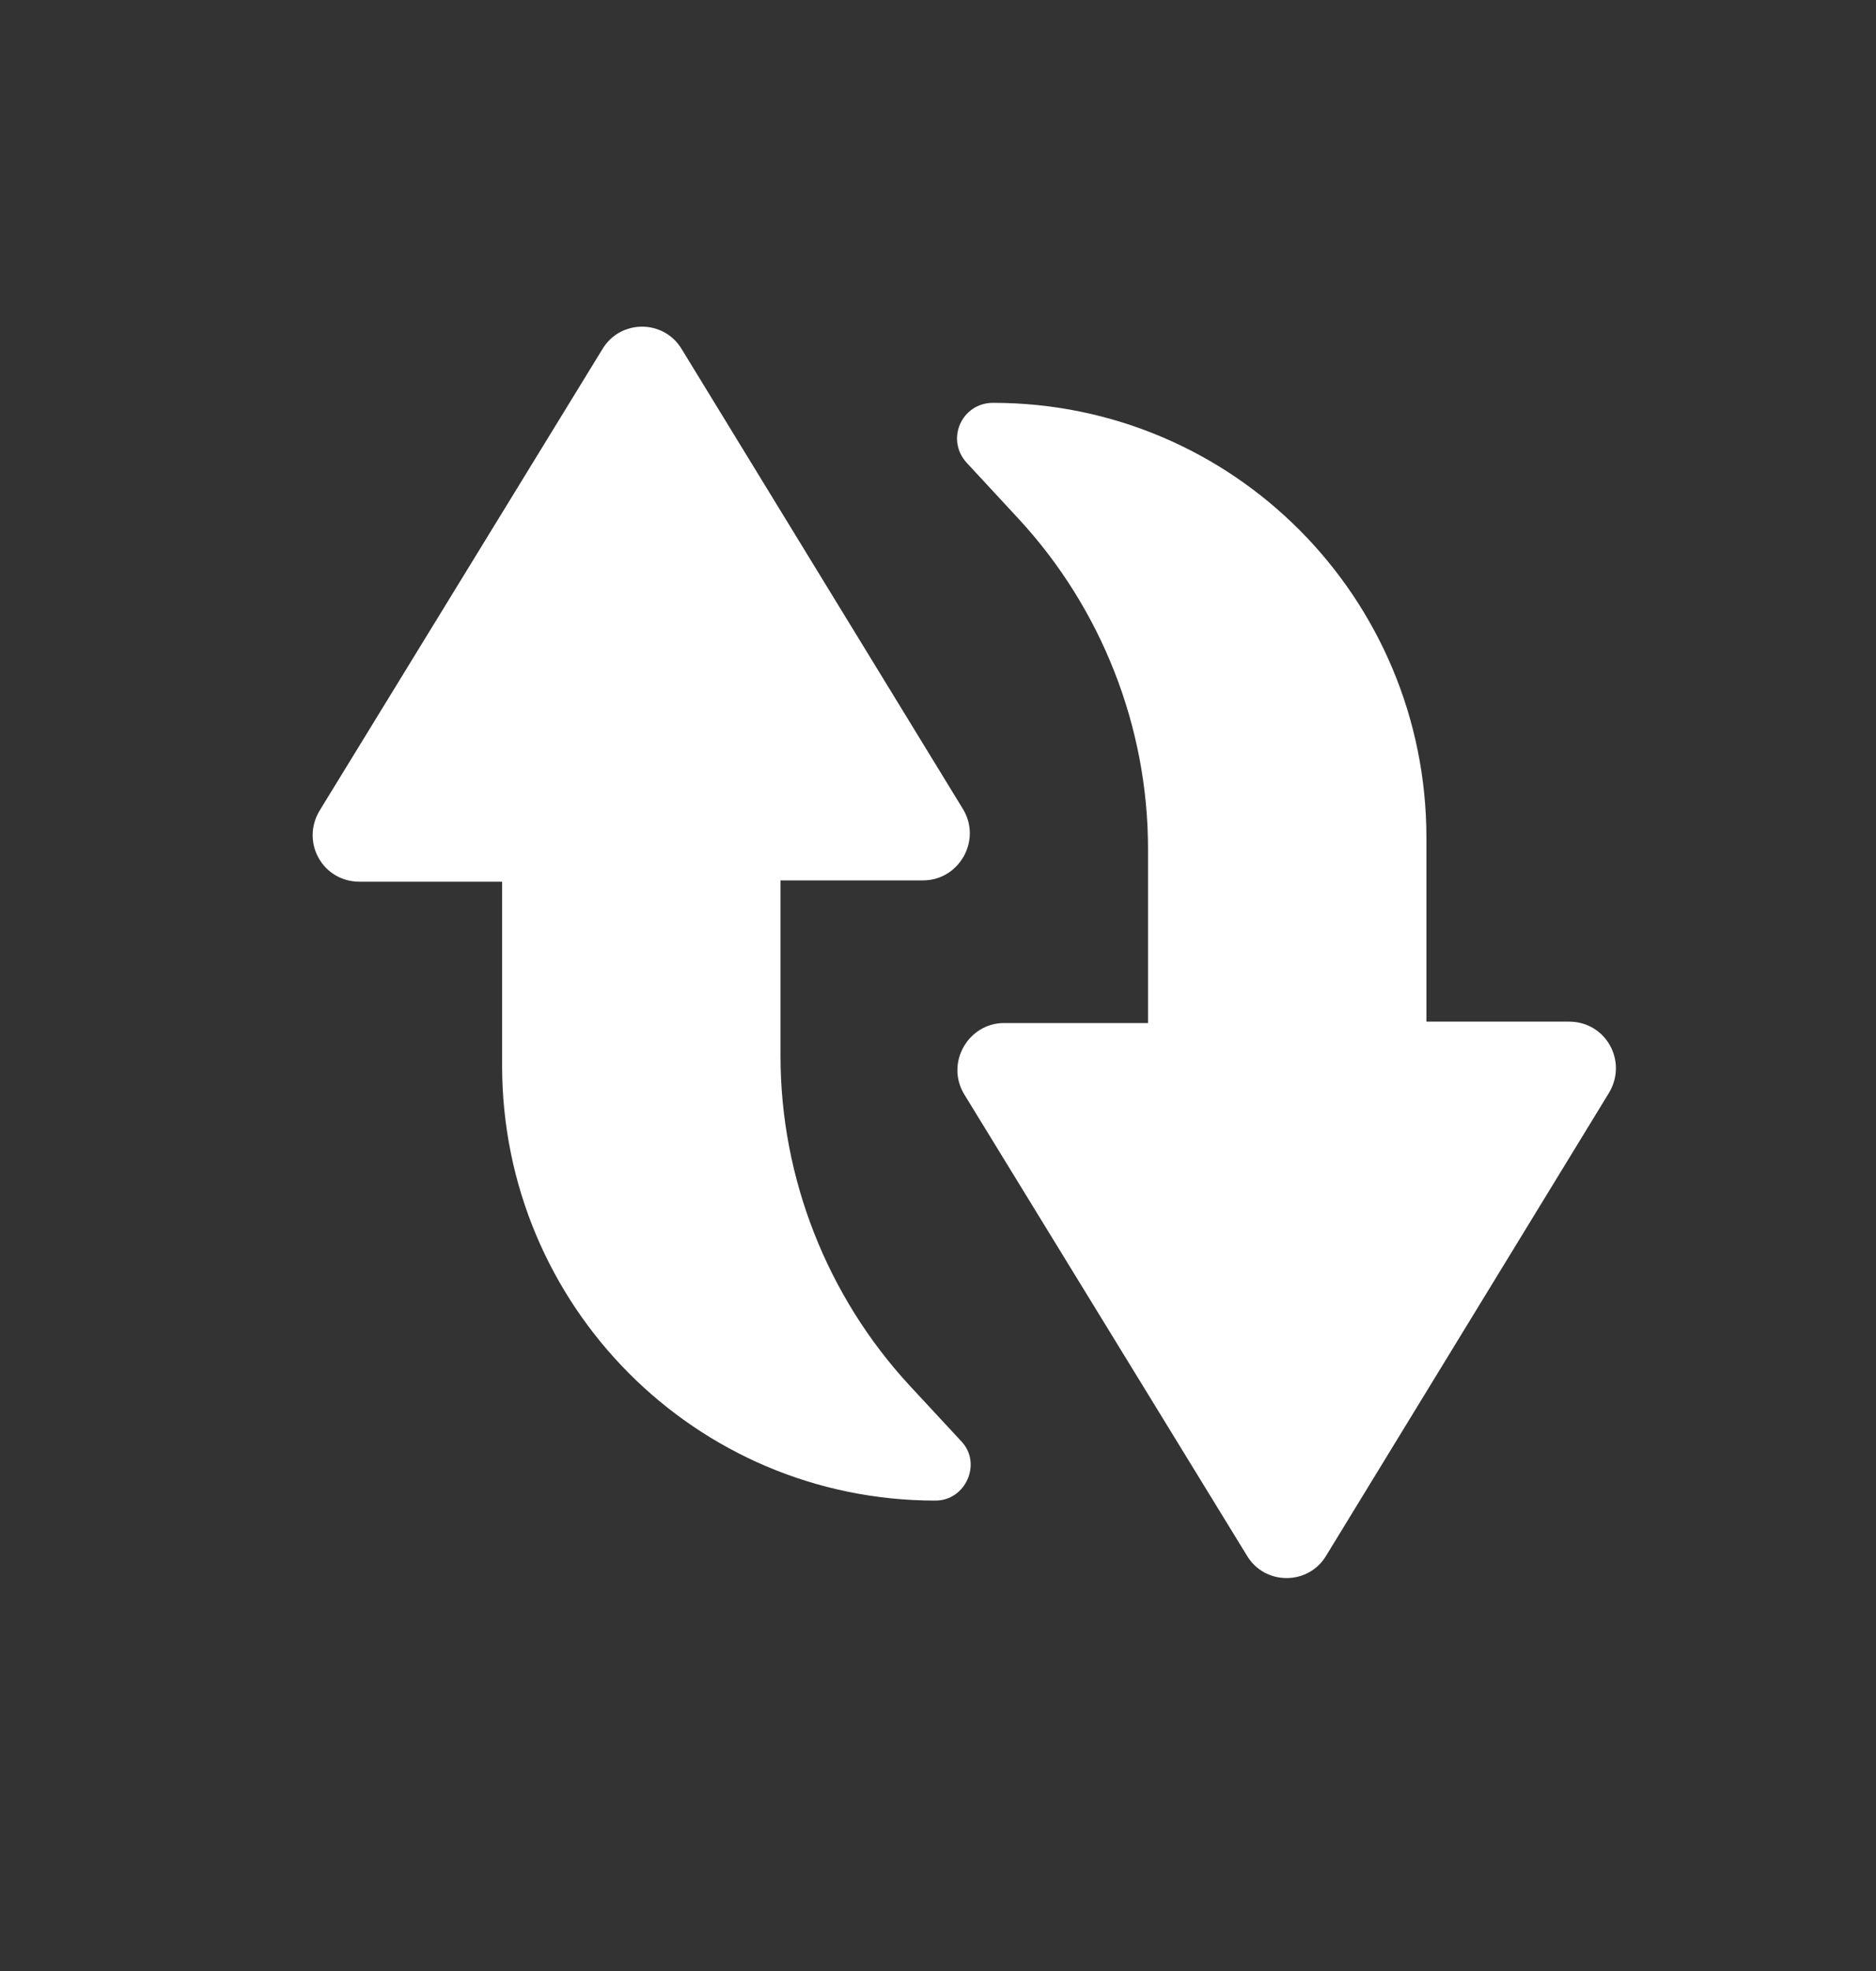 <svg width="20" height="21" viewBox="0 0 20 21" fill="none" xmlns="http://www.w3.org/2000/svg">
<rect x="0" y="0" width="20" height="21" fill="#333333" stroke="none"/>
<g id="dashboard_FILL1_wght200_GRAD0_opsz24 1">
<g id="Group">
<g id="Group_2">
<g id="Group_3">
<path id="Vector" d="M6.421 3.722L3.409 8.634C3.204 8.97 3.438 9.394 3.833 9.394H5.353V11.354C5.353 13.912 7.415 15.988 9.973 15.988C10.295 15.988 10.47 15.593 10.251 15.359L9.695 14.76C8.818 13.81 8.321 12.552 8.321 11.251V9.38H9.842C10.222 9.38 10.47 8.956 10.266 8.62L7.269 3.722C7.078 3.4 6.611 3.4 6.421 3.722Z" fill="white"/>
<path id="Vector_2" d="M10.31 4.935L10.865 5.534C11.742 6.485 12.239 7.742 12.239 9.043V10.9H10.704C10.324 10.9 10.076 11.324 10.28 11.66L13.292 16.572C13.482 16.894 13.95 16.894 14.14 16.572L17.152 11.646C17.356 11.309 17.122 10.885 16.728 10.885H15.207V8.926C15.207 6.368 13.146 4.292 10.587 4.292C10.251 4.292 10.076 4.686 10.31 4.935Z" fill="white"/>
</g>
</g>
</g>
</g>
</svg>
